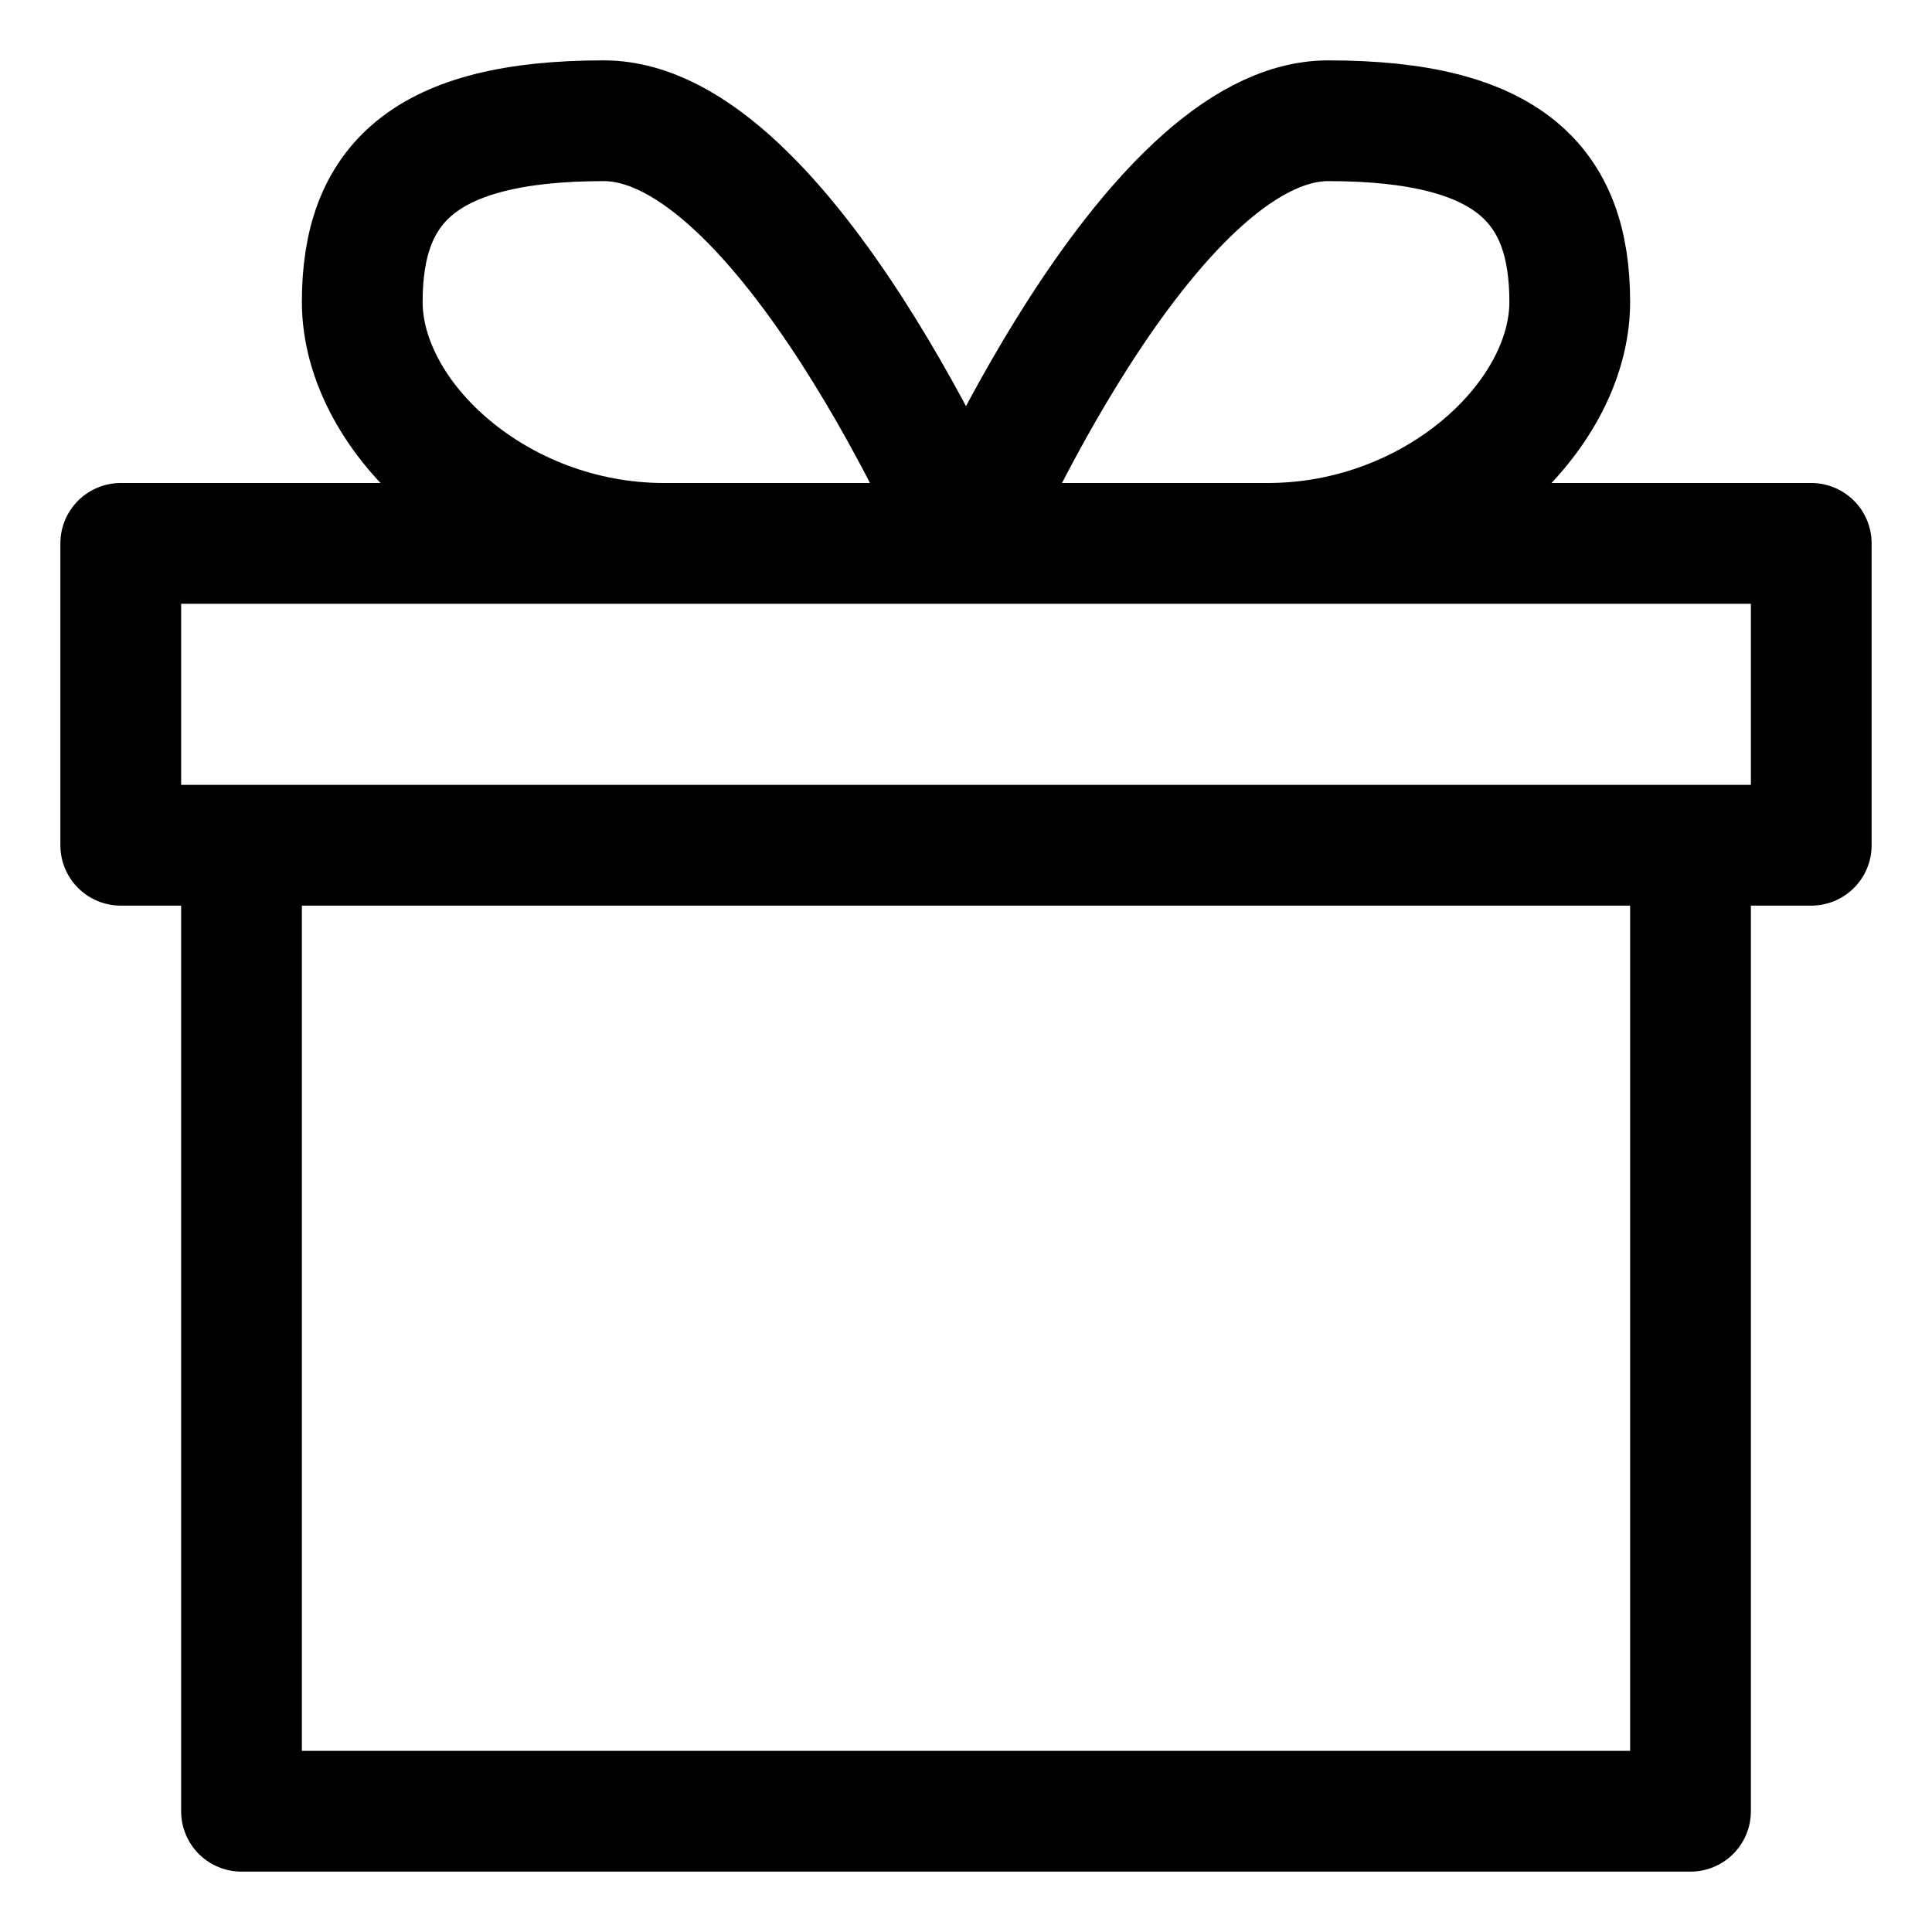 <svg fill="none" stroke="currentcolor" stroke-linecap="round" stroke-linejoin="round" stroke-width="6.25%" width="32" height="32" viewBox="0 0 32 32" xmlns="http://www.w3.org/2000/svg"><path d="M4 14v16h24V14M2 9v5h28V9H2zM11 9h5s-3-7-6-7-4 1.067-4 3 2.239 4 5 4zM21 9h-5s3-7 6-7 4 1.067 4 3-2.239 4-5 4z"/></svg>